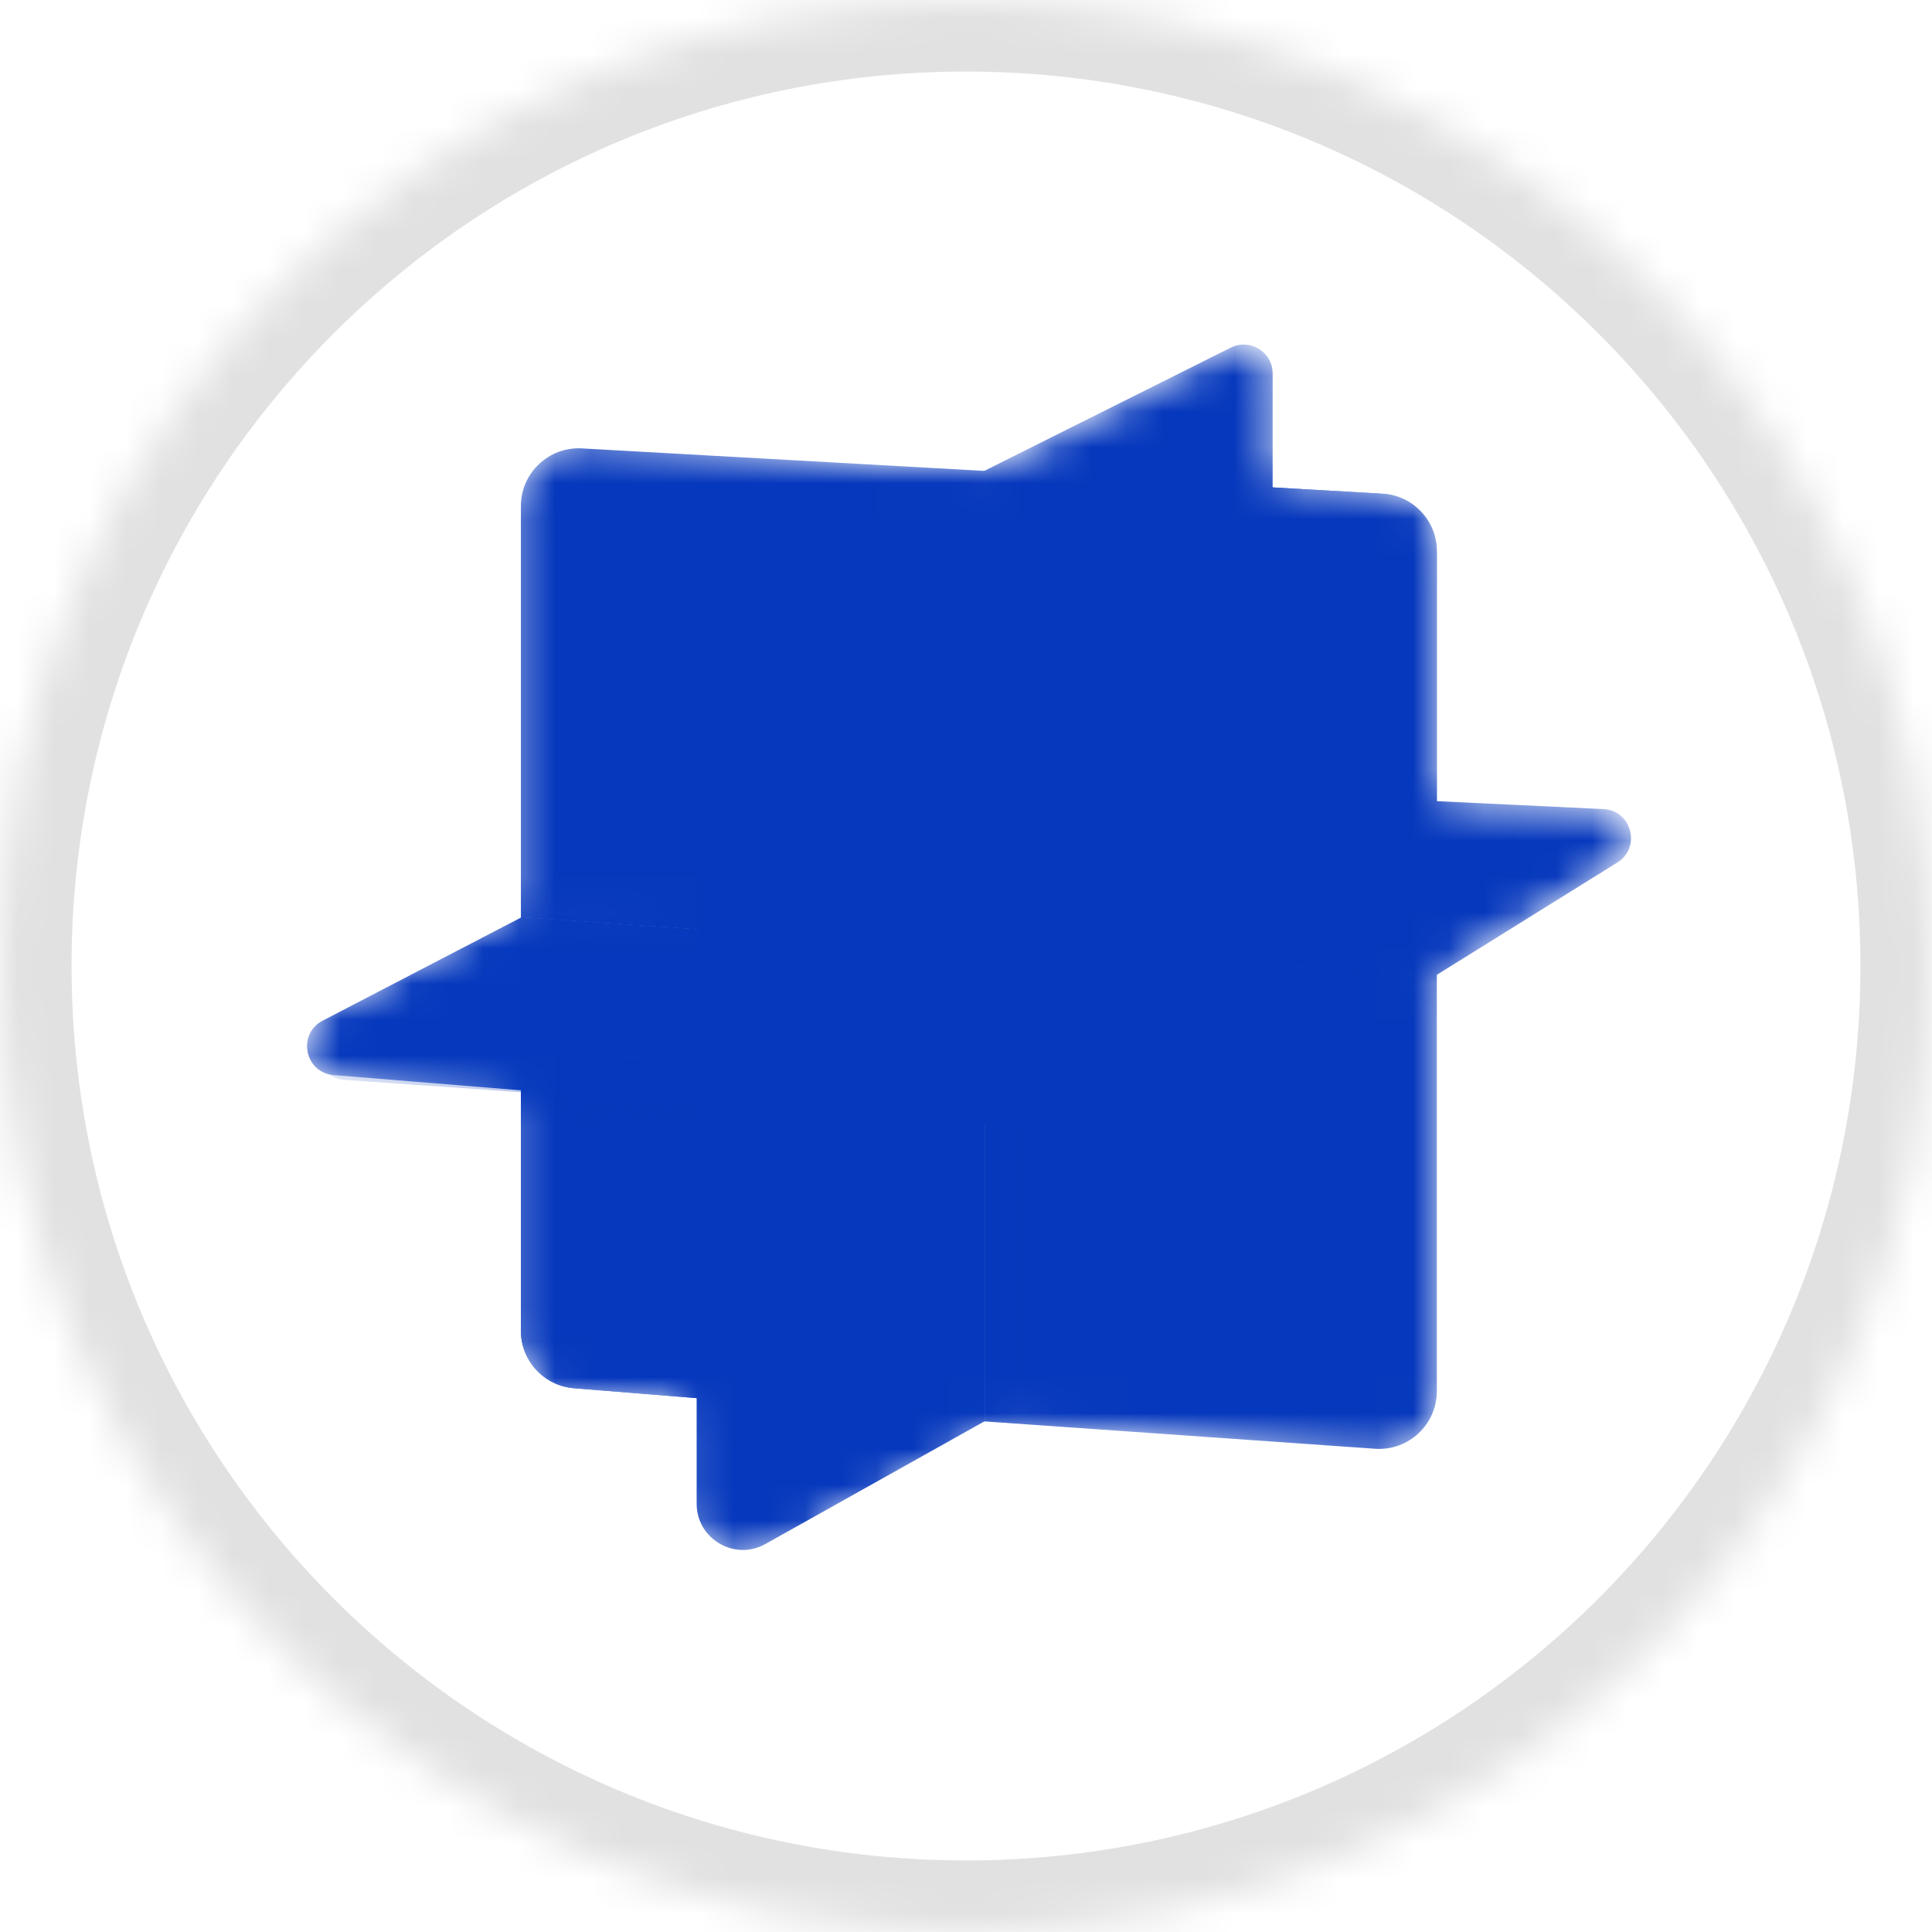 <svg width="54" height="54" viewBox="0 0 54 54" fill="none" xmlns="http://www.w3.org/2000/svg">
<g clip-path="url(#clip0_811_40314)">
<mask id="path-1-inside-1_811_40314" fill="white">
<path d="M0 27C0 12.088 12.088 0 27 0C41.912 0 54 12.088 54 27C54 41.912 41.912 54 27 54C12.088 54 0 41.912 0 27Z"/>
</mask>
<path d="M45.035 0H8.965C4.014 0 0 4.11 0 9.18V44.734C0 49.804 4.014 53.914 8.965 53.914H45.035C49.986 53.914 54 49.804 54 44.734V9.18C54 4.11 49.986 0 45.035 0Z" fill="white"/>
<g clip-path="url(#clip1_811_40314)">
<mask id="mask0_811_40314" style="mask-type:luminance" maskUnits="userSpaceOnUse" x="4" y="3" width="47" height="47">
<path d="M40.66 3H14.34C8.629 3 4 7.629 4 13.34V39.66C4 45.371 8.629 50 14.34 50H40.66C46.371 50 51 45.371 51 39.66V13.34C51 7.629 46.371 3 40.66 3Z" fill="white"/>
</mask>
<g mask="url(#mask0_811_40314)">
<mask id="mask1_811_40314" style="mask-type:alpha" maskUnits="userSpaceOnUse" x="8" y="9" width="38" height="35">
<path fill-rule="evenodd" clip-rule="evenodd" d="M27.52 13.157L34.402 9.716C34.939 9.448 35.571 9.838 35.571 10.438V22.174L27.52 26.521V13.157Z" fill="#D45E73"/>
<path fill-rule="evenodd" clip-rule="evenodd" d="M14.559 25.64L27.52 26.526V39.729L16.044 38.802C15.205 38.734 14.559 38.034 14.559 37.192V25.64Z" fill="#D45E73"/>
<path fill-rule="evenodd" clip-rule="evenodd" d="M14.559 25.64L27.52 26.526V39.729L16.044 38.802C15.205 38.734 14.559 38.034 14.559 37.192V25.64Z" fill="#D45E73"/>
<path fill-rule="evenodd" clip-rule="evenodd" d="M14.58 25.636L27.461 26.521L19.41 30.869L9.325 30.049C8.517 29.984 8.299 28.902 9.018 28.528L14.58 25.636Z" fill="#D45E73"/>
<path fill-rule="evenodd" clip-rule="evenodd" d="M14.58 25.636L27.461 26.521L19.41 30.869L9.325 30.049C8.517 29.984 8.299 28.902 9.018 28.528L14.58 25.636Z" fill="#D45E73"/>
<path fill-rule="evenodd" clip-rule="evenodd" d="M14.639 25.64L27.52 26.526V39.89L16.124 38.964C15.285 38.896 14.639 38.195 14.639 37.354V25.64Z" fill="#D45E73"/>
<path fill-rule="evenodd" clip-rule="evenodd" d="M14.559 14.145C14.559 13.217 15.338 12.48 16.264 12.532L27.52 13.161V26.525L14.559 25.64V14.145Z" fill="#D45E73"/>
<path fill-rule="evenodd" clip-rule="evenodd" d="M14.559 14.145C14.559 13.217 15.338 12.48 16.264 12.532L27.52 13.161V26.525L14.559 25.64V14.145Z" fill="#D45E73"/>
<path fill-rule="evenodd" clip-rule="evenodd" d="M27.52 26.526L40.16 27.25V38.882C40.16 39.819 39.366 40.559 38.432 40.493L27.52 39.729V26.526Z" fill="#D45E73"/>
<path fill-rule="evenodd" clip-rule="evenodd" d="M27.52 26.526L40.16 27.25V38.882C40.16 39.819 39.366 40.559 38.432 40.493L27.52 39.729V26.526Z" fill="#D45E73"/>
<path fill-rule="evenodd" clip-rule="evenodd" d="M27.569 39.696L39.968 27.4L27.569 27.744V39.696Z" fill="#D45E73"/>
<path fill-rule="evenodd" clip-rule="evenodd" d="M19.471 30.869L27.521 26.521V39.724L21.394 43.155C20.533 43.638 19.471 43.015 19.471 42.028V30.869Z" fill="#D45E73"/>
<path fill-rule="evenodd" clip-rule="evenodd" d="M19.471 30.869L27.521 26.521V39.724L21.394 43.155C20.533 43.638 19.471 43.015 19.471 42.028V30.869Z" fill="#D45E73"/>
<path fill-rule="evenodd" clip-rule="evenodd" d="M27.521 26.521L40.161 27.246L34.326 30.876C33.409 31.447 32.335 31.716 31.256 31.645L19.471 30.869L27.521 26.521Z" fill="#D45E73"/>
<path fill-rule="evenodd" clip-rule="evenodd" d="M27.521 26.521L40.161 27.246L34.326 30.876C33.409 31.447 32.335 31.716 31.256 31.645L19.471 30.869L27.521 26.521Z" fill="#D45E73"/>
<path fill-rule="evenodd" clip-rule="evenodd" d="M19.471 30.869L27.521 26.521V39.885L21.377 43.203C20.516 43.668 19.471 43.045 19.471 42.067V30.869Z" fill="#D45E73"/>
<path fill-rule="evenodd" clip-rule="evenodd" d="M19.519 30.873L38.928 27.278L27.52 26.521L19.519 30.873Z" fill="#D45E73"/>
<path fill-rule="evenodd" clip-rule="evenodd" d="M35.571 22.174L44.817 22.614C45.609 22.652 45.878 23.688 45.205 24.107L40.16 27.246L27.52 26.521L35.571 22.174Z" fill="#D45E73"/>
<path fill-rule="evenodd" clip-rule="evenodd" d="M27.52 13.162L38.637 13.799C39.492 13.848 40.16 14.556 40.16 15.412V27.25L27.52 26.526V13.162Z" fill="#D45E73"/>
<path fill-rule="evenodd" clip-rule="evenodd" d="M27.52 13.162L38.637 13.799C39.492 13.848 40.16 14.556 40.16 15.412V27.25L27.52 26.526V13.162Z" fill="#D45E73"/>
<path fill-rule="evenodd" clip-rule="evenodd" d="M27.568 13.45L36.693 28.086L26.237 26.521V13.45H27.568Z" fill="#D45E73"/>
<path fill-rule="evenodd" clip-rule="evenodd" d="M19.471 18.779C19.471 17.801 20.023 16.906 20.899 16.468L27.521 13.157V26.521L19.471 30.868L19.471 18.779Z" fill="#D45E73"/>
<path fill-rule="evenodd" clip-rule="evenodd" d="M14.821 25.797L27.46 26.521L19.41 30.869L9.628 30.183C8.815 30.126 8.589 29.037 9.312 28.661L14.821 25.797Z" fill="#D45E73"/>
</mask>
<g mask="url(#mask1_811_40314)">
<path fill-rule="evenodd" clip-rule="evenodd" d="M27.52 13.157L34.402 9.716C34.939 9.448 35.571 9.838 35.571 10.438V22.174L27.52 26.521V13.157Z" fill="#0638BD"/>
<path fill-rule="evenodd" clip-rule="evenodd" d="M14.559 25.64L27.52 26.526V39.728L16.044 38.802C15.205 38.734 14.559 38.034 14.559 37.192V25.64Z" fill="#0638BD"/>
<path fill-rule="evenodd" clip-rule="evenodd" d="M14.559 25.64L27.52 26.526V39.728L16.044 38.802C15.205 38.734 14.559 38.034 14.559 37.192V25.64Z" fill="#0638BD"/>
<path fill-rule="evenodd" clip-rule="evenodd" d="M14.58 25.636L27.461 26.521L19.41 30.869L9.325 30.049C8.517 29.983 8.299 28.902 9.018 28.528L14.58 25.636Z" fill="#0638BD"/>
<mask id="mask2_811_40314" style="mask-type:luminance" maskUnits="userSpaceOnUse" x="8" y="25" width="20" height="6">
<path fill-rule="evenodd" clip-rule="evenodd" d="M14.58 25.636L27.461 26.521L19.41 30.869L9.325 30.049C8.517 29.983 8.299 28.902 9.018 28.528L14.58 25.636Z" fill="white"/>
</mask>
<g mask="url(#mask2_811_40314)">
<path opacity="0.2" fill-rule="evenodd" clip-rule="evenodd" d="M14.639 25.64L27.52 26.526V39.889L16.124 38.964C15.285 38.895 14.639 38.195 14.639 37.354V25.64Z" fill="#0638BD"/>
</g>
<path fill-rule="evenodd" clip-rule="evenodd" d="M14.559 14.145C14.559 13.218 15.338 12.481 16.264 12.533L27.52 13.162V26.526L14.559 25.64V14.145Z" fill="#0638BD"/>
<path fill-rule="evenodd" clip-rule="evenodd" d="M27.52 26.526L40.16 27.25V38.882C40.16 39.819 39.366 40.559 38.432 40.493L27.52 39.729V26.526Z" fill="#0638BD"/>
<mask id="mask3_811_40314" style="mask-type:luminance" maskUnits="userSpaceOnUse" x="27" y="26" width="14" height="15">
<path fill-rule="evenodd" clip-rule="evenodd" d="M27.52 26.526L40.16 27.25V38.882C40.16 39.819 39.366 40.559 38.432 40.493L27.52 39.729V26.526Z" fill="white"/>
</mask>
<g mask="url(#mask3_811_40314)">
<g opacity="0.499" filter="url(#filter0_f_811_40314)">
<path fill-rule="evenodd" clip-rule="evenodd" d="M27.569 39.696L39.968 27.401L27.569 27.744V39.696Z" fill="#0638BD"/>
</g>
</g>
<path fill-rule="evenodd" clip-rule="evenodd" d="M19.471 30.868L27.521 26.521V39.724L21.394 43.155C20.533 43.637 19.471 43.015 19.471 42.028V30.868Z" fill="#0638BD"/>
<path fill-rule="evenodd" clip-rule="evenodd" d="M27.521 26.521L40.161 27.245L34.326 30.875C33.409 31.447 32.335 31.715 31.256 31.644L19.471 30.868L27.521 26.521Z" fill="#0638BD"/>
<path fill-rule="evenodd" clip-rule="evenodd" d="M35.571 22.174L44.817 22.614C45.608 22.652 45.878 23.688 45.206 24.107L40.16 27.246L27.52 26.521L35.571 22.174Z" fill="#0638BD"/>
<path fill-rule="evenodd" clip-rule="evenodd" d="M27.52 13.161L38.637 13.799C39.492 13.848 40.16 14.555 40.16 15.411V27.25L27.52 26.525V13.161Z" fill="#0638BD"/>
<path fill-rule="evenodd" clip-rule="evenodd" d="M27.52 13.161L38.637 13.799C39.492 13.848 40.16 14.555 40.16 15.411V27.25L27.52 26.525V13.161Z" fill="#0638BD"/>
<g filter="url(#filter1_f_811_40314)">
<path fill-rule="evenodd" clip-rule="evenodd" d="M27.568 13.45L36.693 28.086L26.237 26.521V13.45H27.568Z" fill="#0638BD"/>
</g>
<path fill-rule="evenodd" clip-rule="evenodd" d="M19.471 18.779C19.471 17.801 20.023 16.906 20.899 16.468L27.521 13.157V26.521L19.471 30.868V18.779Z" fill="#0638BD"/>
<path fill-rule="evenodd" clip-rule="evenodd" d="M19.471 18.779C19.471 17.801 20.023 16.906 20.899 16.468L27.521 13.157V26.521L19.471 30.868V18.779Z" fill="#0638BD"/>
<path opacity="0.292" fill-rule="evenodd" clip-rule="evenodd" d="M14.821 25.797L27.46 26.521L19.41 30.868L9.628 30.183C8.815 30.126 8.589 29.037 9.312 28.661L14.821 25.797Z" fill="#0638BD"/>
</g>
</g>
</g>
</g>
<path d="M27 52C13.193 52 2 40.807 2 27H-2C-2 43.016 10.984 56 27 56V52ZM52 27C52 40.807 40.807 52 27 52V56C43.016 56 56 43.016 56 27H52ZM27 2C40.807 2 52 13.193 52 27H56C56 10.984 43.016 -2 27 -2V2ZM27 -2C10.984 -2 -2 10.984 -2 27H2C2 13.193 13.193 2 27 2V-2Z" fill="#E1E1E1" mask="url(#path-1-inside-1_811_40314)"/>
<defs>
<filter id="filter0_f_811_40314" x="26.691" y="26.523" width="14.155" height="14.052" filterUnits="userSpaceOnUse" color-interpolation-filters="sRGB">
<feFlood flood-opacity="0" result="BackgroundImageFix"/>
<feBlend mode="normal" in="SourceGraphic" in2="BackgroundImageFix" result="shape"/>
<feGaussianBlur stdDeviation="0.439" result="effect1_foregroundBlur_811_40314"/>
</filter>
<filter id="filter1_f_811_40314" x="25.32" y="12.533" width="12.289" height="16.47" filterUnits="userSpaceOnUse" color-interpolation-filters="sRGB">
<feFlood flood-opacity="0" result="BackgroundImageFix"/>
<feBlend mode="normal" in="SourceGraphic" in2="BackgroundImageFix" result="shape"/>
<feGaussianBlur stdDeviation="0.458" result="effect1_foregroundBlur_811_40314"/>
</filter>
<clipPath id="clip0_811_40314">
<path d="M0 27C0 12.088 12.088 0 27 0C41.912 0 54 12.088 54 27C54 41.912 41.912 54 27 54C12.088 54 0 41.912 0 27Z" fill="white"/>
</clipPath>
<clipPath id="clip1_811_40314">
<rect width="47" height="47" fill="white" transform="translate(4 3)"/>
</clipPath>
</defs>
</svg>
